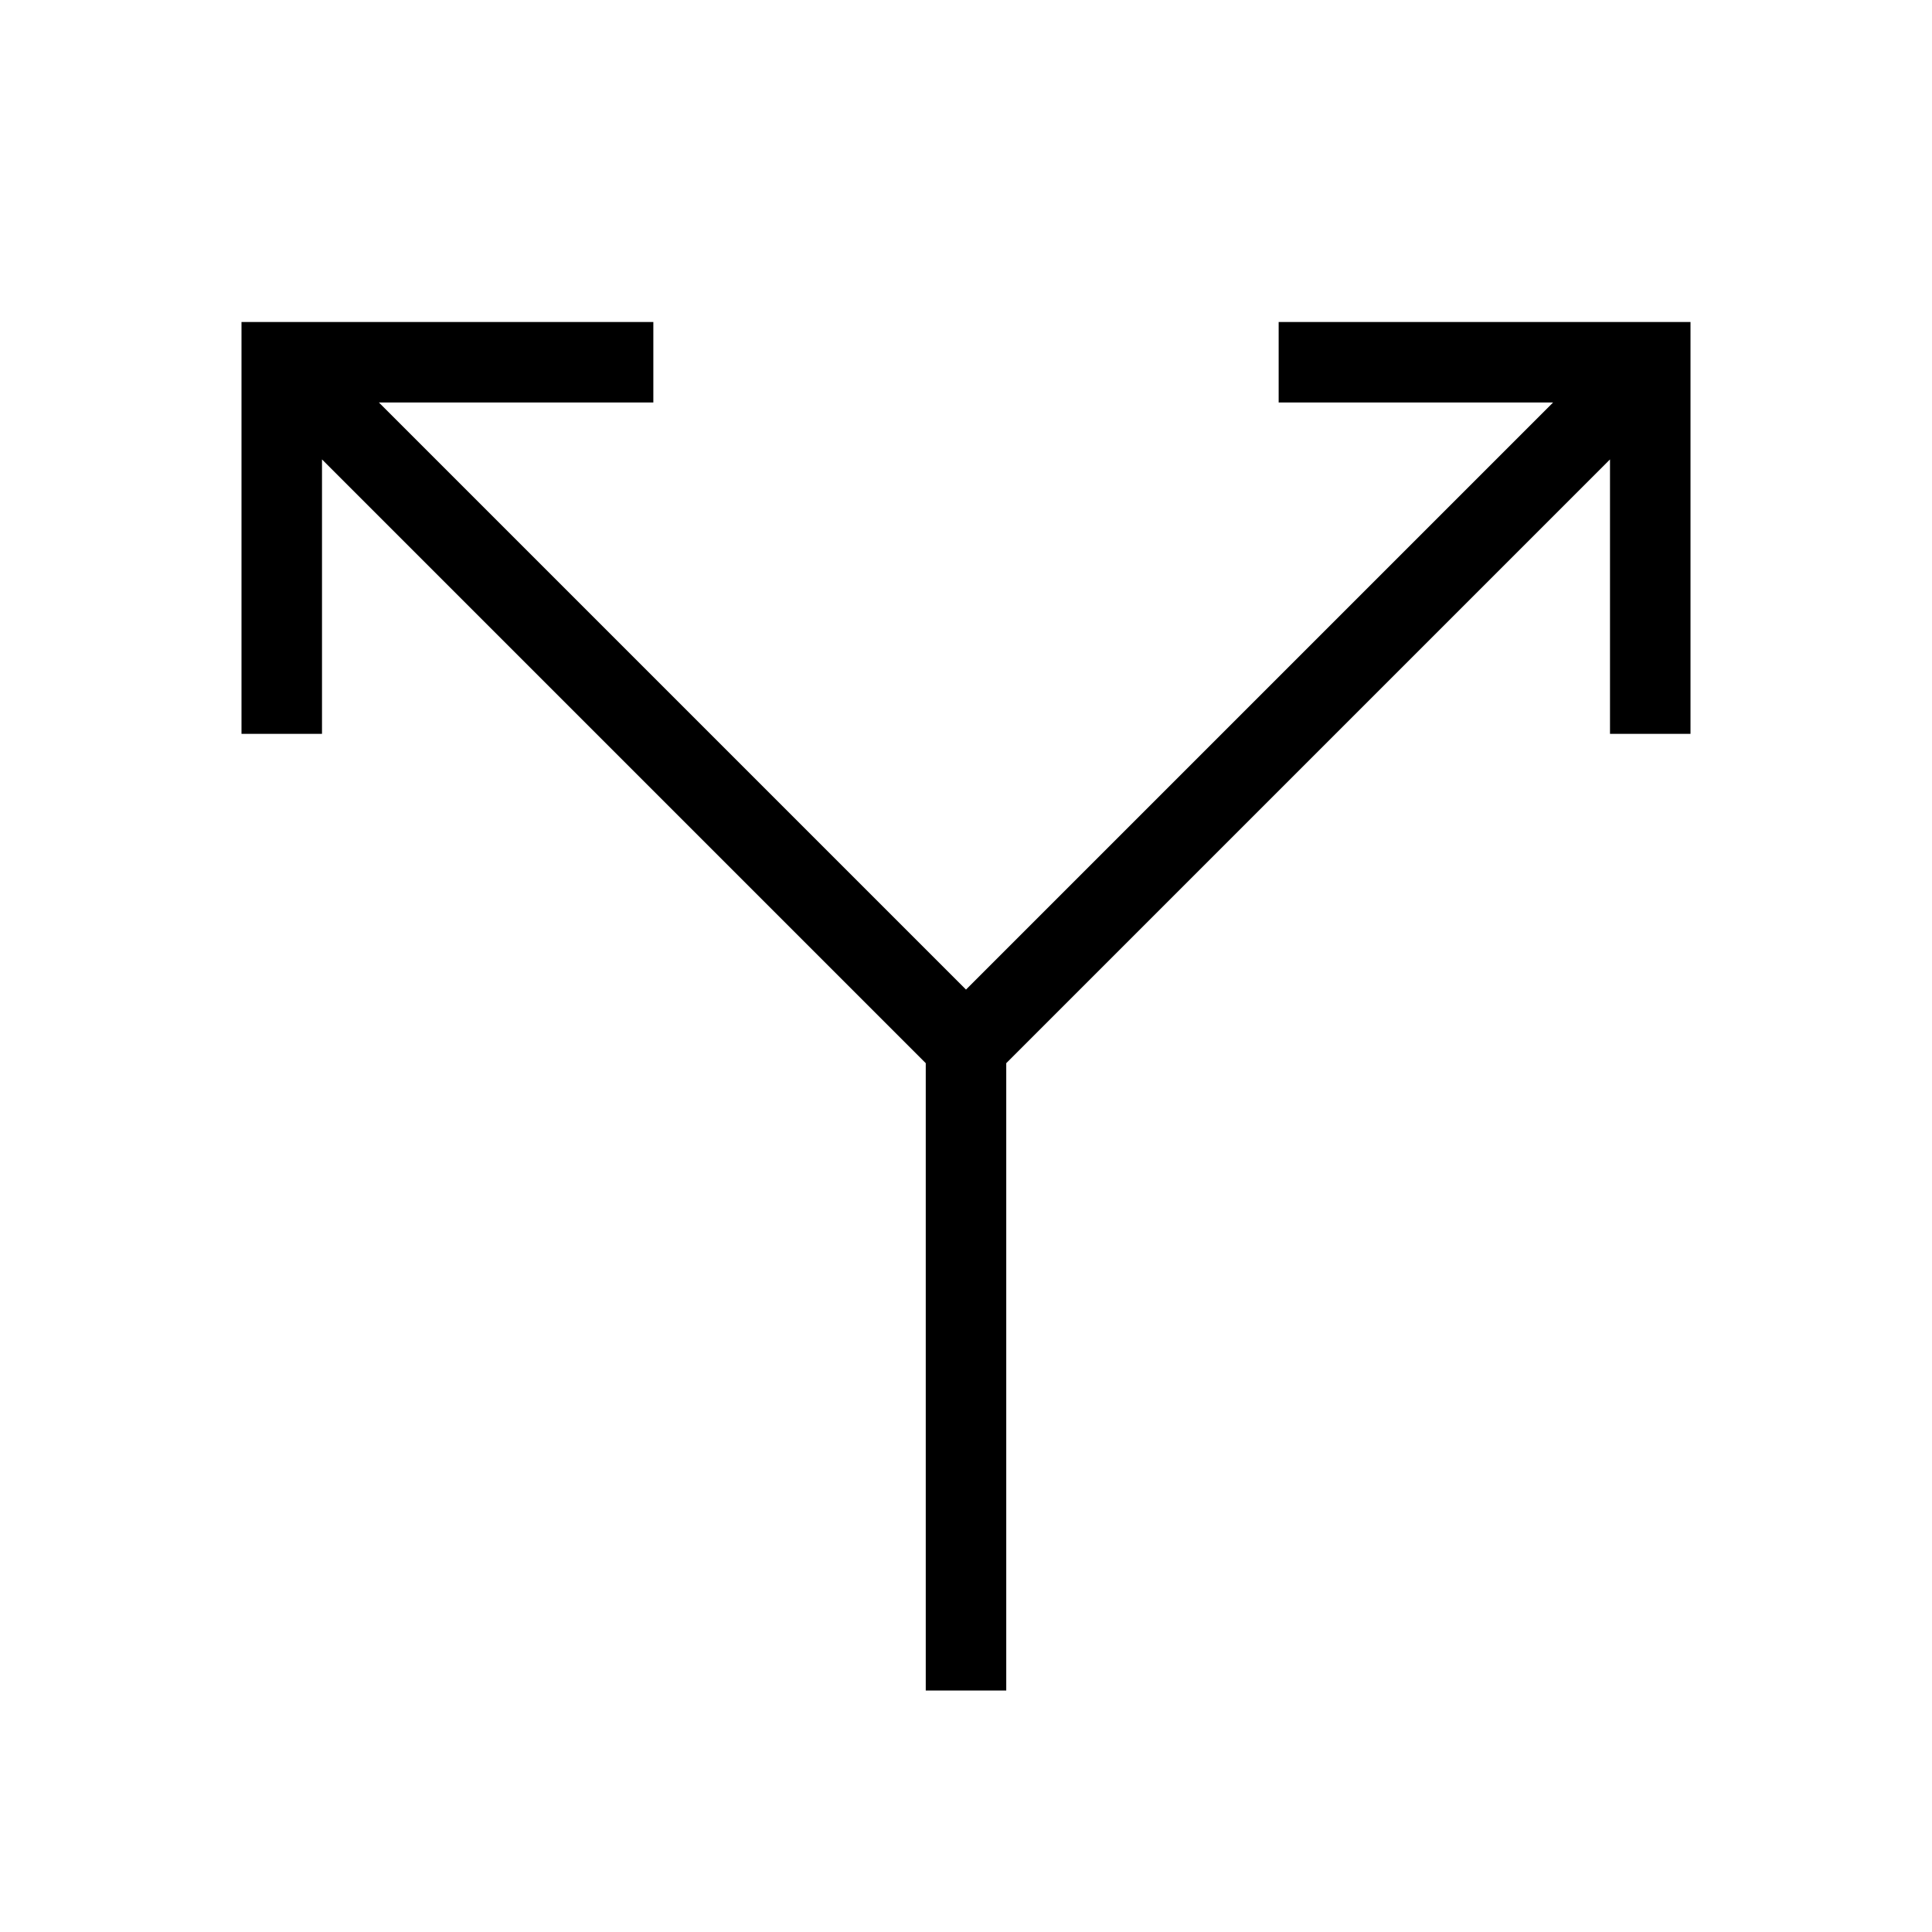 <svg width="24" height="24" viewBox="0 0 24 24" fill="none" xmlns="http://www.w3.org/2000/svg">
<path d="M15.884 4V5H19.293L12 12.293L4.707 5H8.116V4H3V9.116H4V5.707L11.5 13.207V21H12.5V13.207L20 5.707V9.116H21V4H15.884Z" fill="black"/>
</svg>
